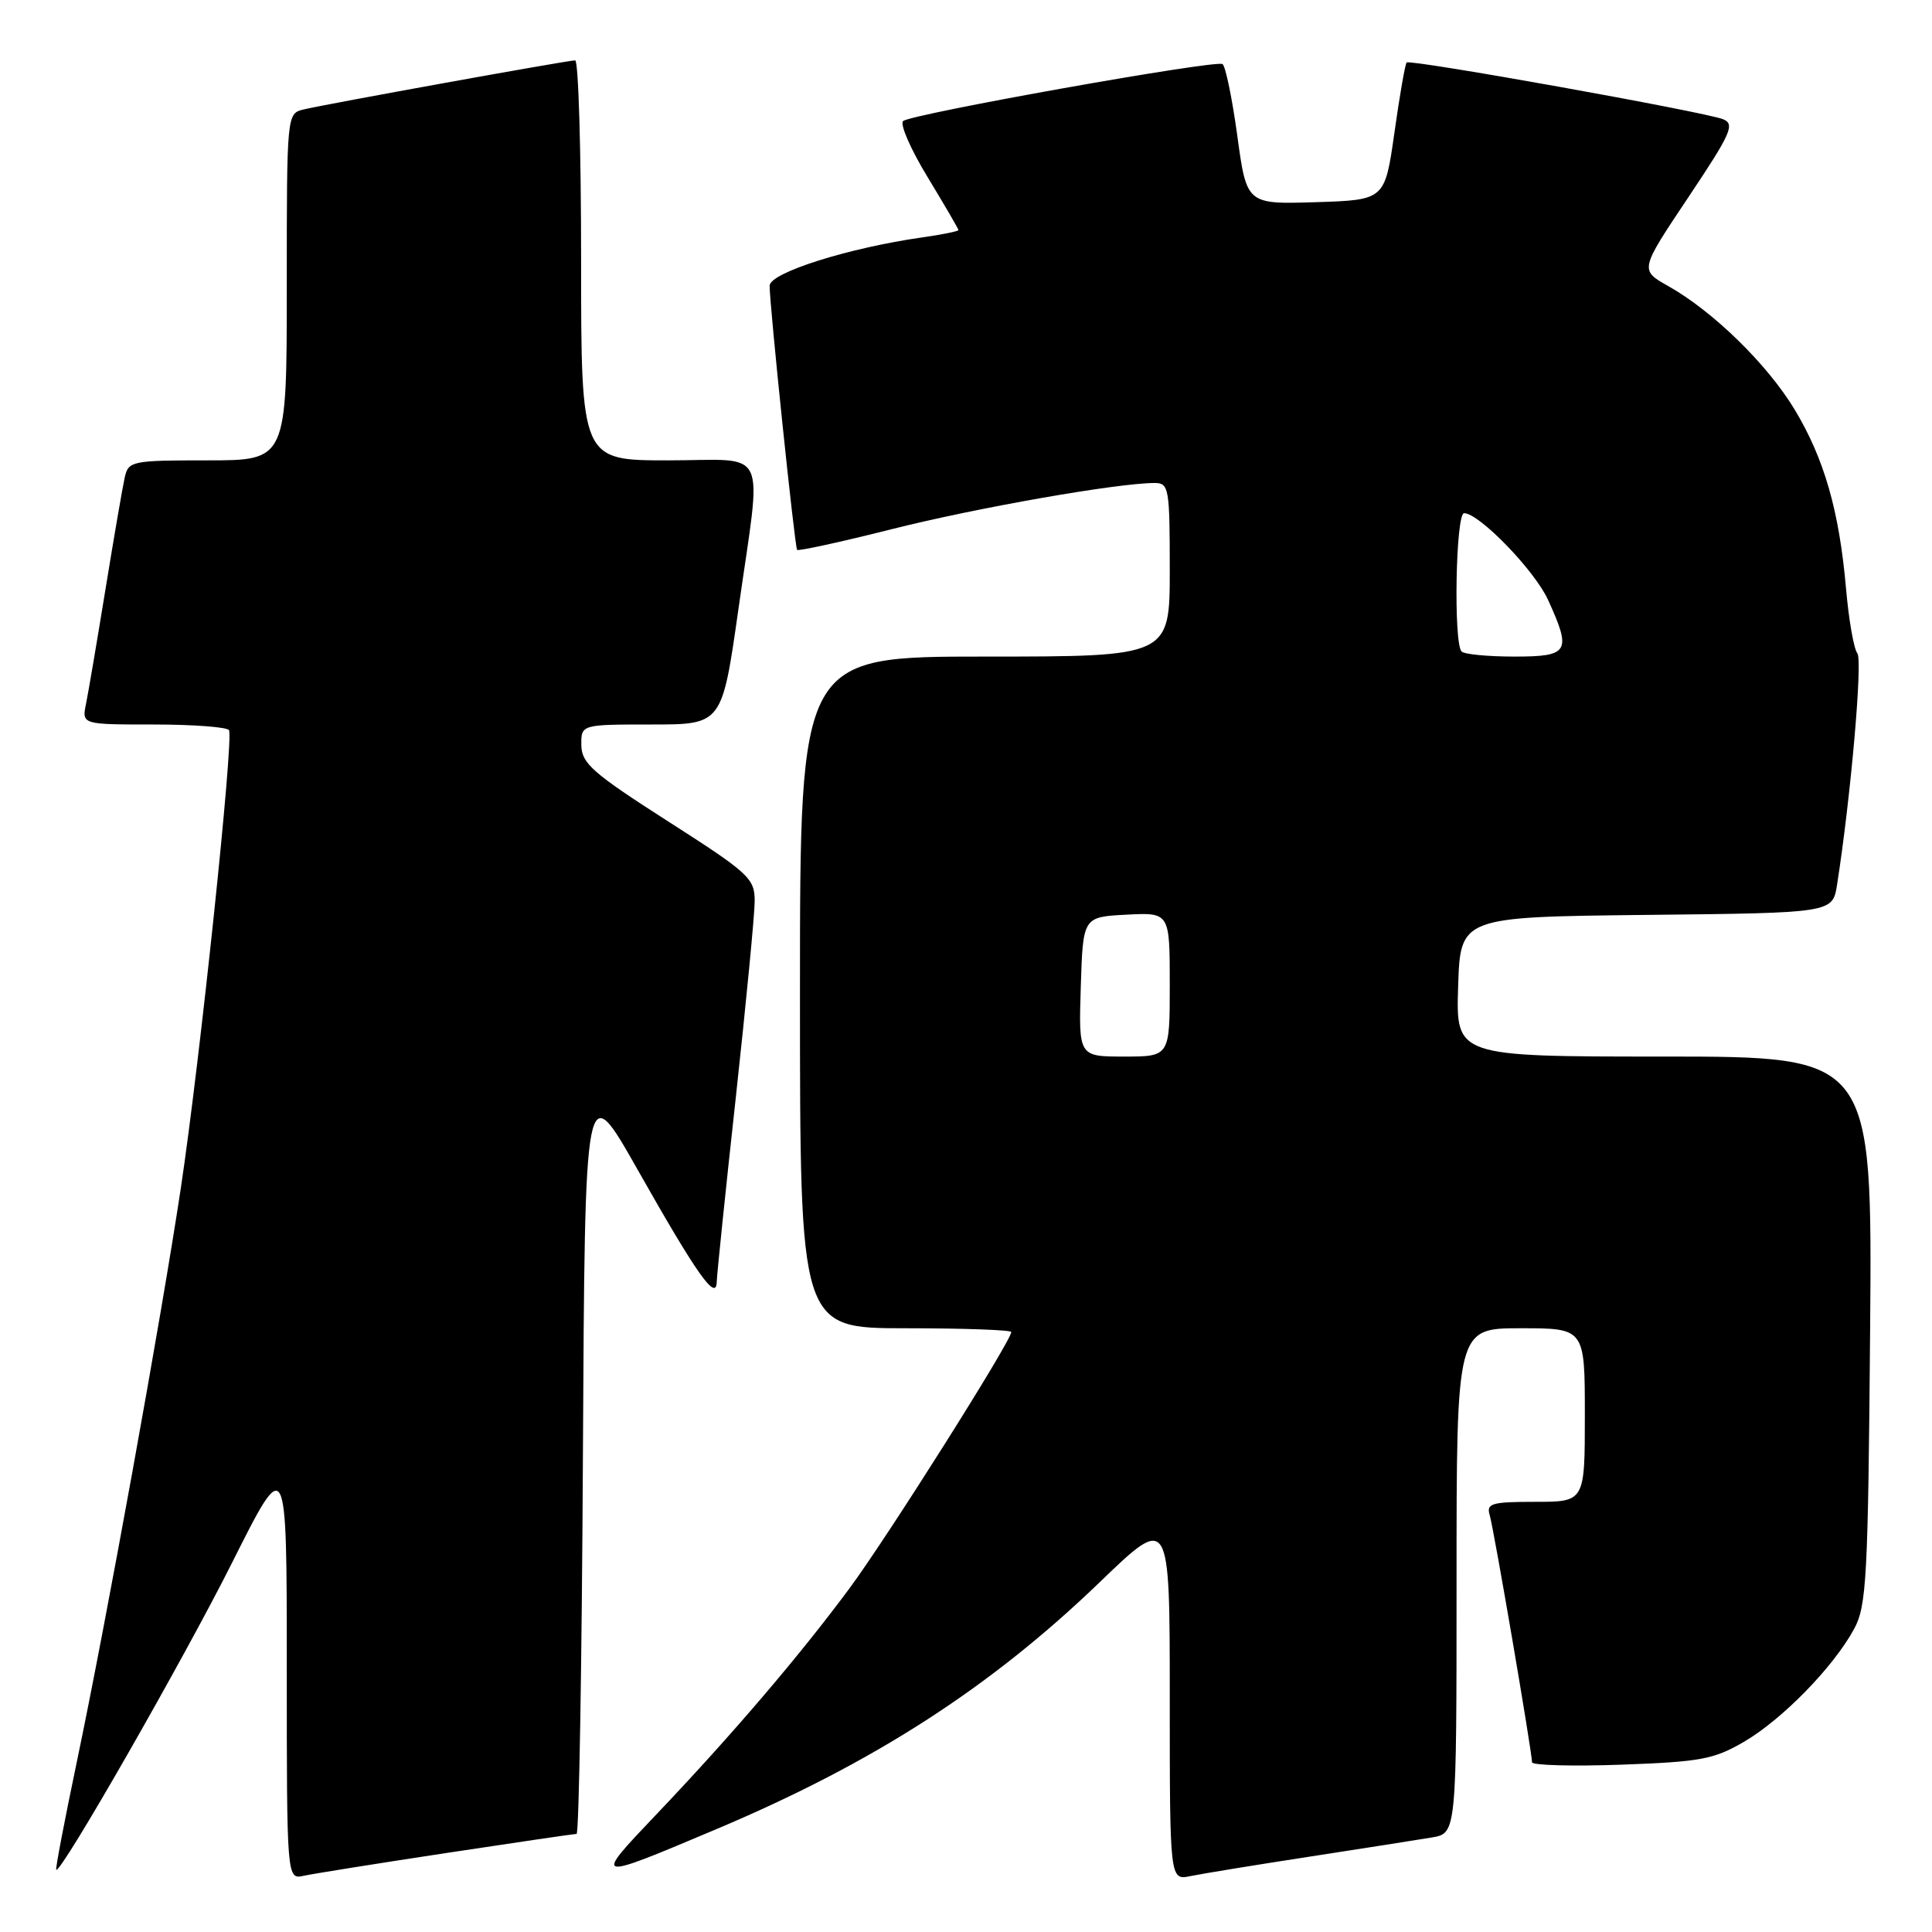 <?xml version="1.0" encoding="UTF-8" standalone="no"?>
<!DOCTYPE svg PUBLIC "-//W3C//DTD SVG 1.1//EN" "http://www.w3.org/Graphics/SVG/1.1/DTD/svg11.dtd" >
<svg xmlns="http://www.w3.org/2000/svg" xmlns:xlink="http://www.w3.org/1999/xlink" version="1.1" viewBox="0 0 256 256">
 <g >
 <path fill="currentColor"
d=" M 59.16 245.53 C 68.33 244.14 76.09 243.00 76.40 243.00 C 76.72 243.00 77.10 220.42 77.24 192.82 C 77.50 142.64 77.50 142.64 84.50 155.01 C 92.30 168.80 94.91 172.51 94.97 169.86 C 94.99 168.96 96.12 157.95 97.50 145.40 C 98.87 132.85 100.00 121.14 100.00 119.38 C 100.00 116.39 99.24 115.69 88.53 108.84 C 78.52 102.43 77.07 101.15 77.03 98.75 C 77.00 96.00 77.00 96.00 86.34 96.00 C 95.67 96.00 95.67 96.00 97.84 80.75 C 100.97 58.65 102.08 61.00 88.50 61.00 C 77.00 61.00 77.00 61.00 77.00 34.50 C 77.00 19.92 76.65 8.00 76.21 8.00 C 75.22 8.00 43.31 13.77 40.25 14.50 C 38.00 15.04 38.00 15.04 38.00 38.02 C 38.00 61.00 38.00 61.00 27.52 61.00 C 17.47 61.00 17.02 61.09 16.53 63.25 C 16.25 64.49 15.11 71.12 13.99 78.00 C 12.87 84.88 11.71 91.74 11.40 93.25 C 10.84 96.00 10.84 96.00 20.36 96.00 C 25.60 96.00 30.09 96.34 30.34 96.75 C 31.00 97.81 26.48 140.70 23.95 157.50 C 21.35 174.75 14.11 214.69 10.17 233.50 C 8.56 241.20 7.33 247.61 7.45 247.75 C 8.00 248.39 24.27 219.98 30.75 207.07 C 38.00 192.62 38.00 192.62 38.00 220.83 C 38.00 249.04 38.00 249.04 40.25 248.55 C 41.49 248.28 50.00 246.92 59.16 245.53 Z  M 173.50 246.02 C 180.65 244.92 187.96 243.77 189.75 243.47 C 193.00 242.91 193.00 242.91 193.00 209.45 C 193.00 176.00 193.00 176.00 201.50 176.00 C 210.00 176.00 210.00 176.00 210.00 187.50 C 210.00 199.00 210.00 199.00 203.43 199.00 C 197.64 199.00 196.93 199.21 197.39 200.75 C 197.93 202.52 203.00 232.15 203.00 233.51 C 203.00 233.91 208.32 234.06 214.82 233.83 C 225.35 233.45 227.12 233.12 231.13 230.77 C 236.18 227.81 242.92 220.91 245.67 215.86 C 247.33 212.81 247.53 209.18 247.80 176.25 C 248.09 140.00 248.09 140.00 220.51 140.00 C 192.92 140.00 192.92 140.00 193.21 130.75 C 193.50 121.50 193.50 121.50 218.17 121.23 C 242.83 120.97 242.83 120.97 243.42 117.23 C 245.23 105.70 246.83 87.49 246.11 86.57 C 245.64 85.98 244.97 82.12 244.61 78.00 C 243.71 67.72 241.74 60.82 237.82 54.30 C 234.21 48.30 227.00 41.25 221.04 37.90 C 217.27 35.78 217.27 35.78 223.70 26.16 C 229.39 17.65 229.92 16.45 228.32 15.80 C 225.92 14.83 186.85 7.82 186.39 8.28 C 186.19 8.47 185.46 12.65 184.77 17.57 C 183.50 26.50 183.50 26.50 174.34 26.79 C 165.19 27.07 165.19 27.07 163.95 18.00 C 163.27 13.02 162.38 8.74 161.99 8.49 C 161.05 7.91 120.76 15.10 119.67 16.04 C 119.21 16.44 120.67 19.79 122.92 23.48 C 125.16 27.18 127.00 30.33 127.00 30.49 C 127.00 30.64 124.86 31.08 122.25 31.45 C 112.44 32.84 102.00 36.14 101.98 37.86 C 101.95 40.20 105.30 72.43 105.62 72.86 C 105.76 73.05 111.42 71.82 118.19 70.11 C 129.46 67.27 148.10 64.00 152.99 64.00 C 154.89 64.00 155.00 64.65 155.00 75.50 C 155.00 87.00 155.00 87.00 130.50 87.00 C 106.00 87.00 106.00 87.00 106.00 131.50 C 106.00 176.00 106.00 176.00 120.00 176.00 C 127.70 176.00 134.00 176.23 134.00 176.50 C 134.00 177.67 117.60 203.65 112.60 210.41 C 105.97 219.37 96.99 229.89 87.00 240.39 C 78.52 249.30 78.51 249.30 95.00 242.34 C 115.79 233.56 131.23 223.61 145.75 209.62 C 155.00 200.71 155.00 200.71 155.00 224.93 C 155.00 249.16 155.00 249.16 157.75 248.59 C 159.26 248.28 166.35 247.12 173.50 246.02 Z  M 143.21 130.75 C 143.50 121.50 143.50 121.50 149.25 121.20 C 155.00 120.90 155.00 120.90 155.00 130.45 C 155.00 140.00 155.00 140.00 148.96 140.00 C 142.92 140.00 142.92 140.00 143.21 130.75 Z  M 193.67 86.33 C 192.58 85.24 192.89 68.00 194.00 68.00 C 196.00 68.00 203.36 75.60 205.13 79.50 C 208.27 86.38 207.90 87.00 200.67 87.00 C 197.18 87.00 194.03 86.70 193.67 86.33 Z "/>
</g>
</svg>